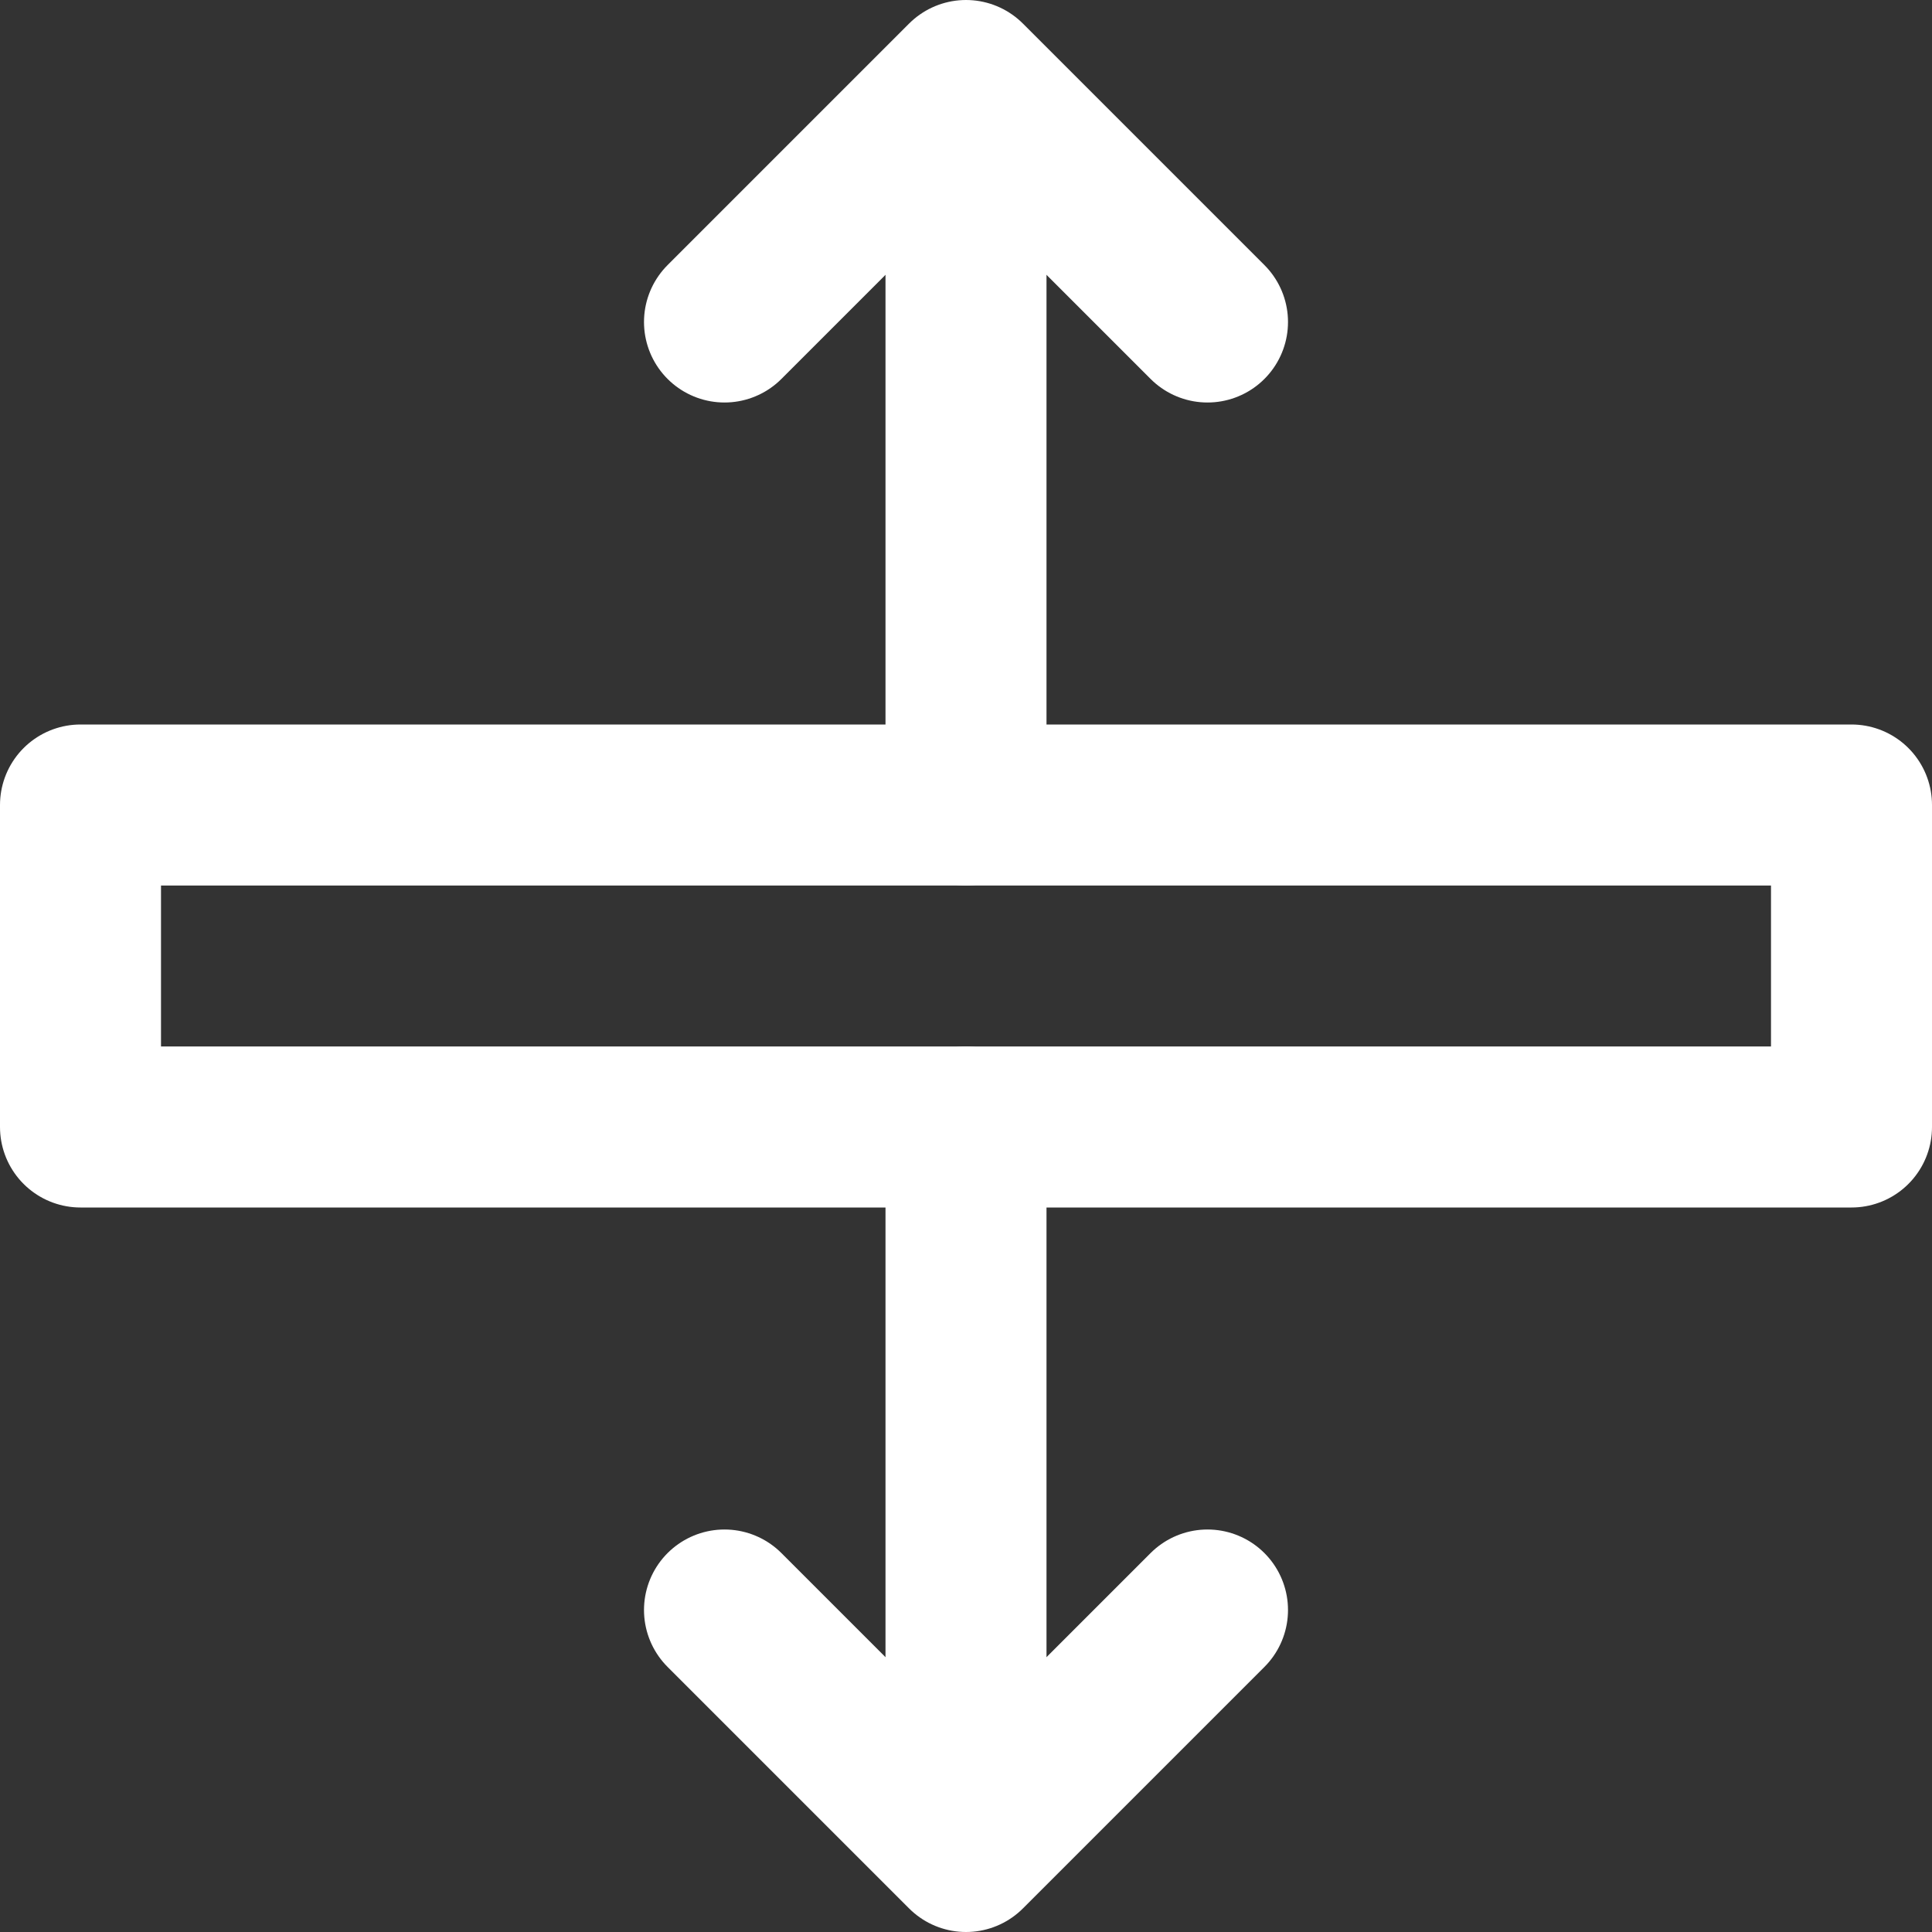 <svg width="24" height="24" viewBox="0 0 24 24" fill="none" xmlns="http://www.w3.org/2000/svg">
<rect x="0" y="0" width="24" height="24" fill="#333333" stroke="none"/>
<g clip-path="url(#clip0_9_180)">
<path d="M12 2.5V10" stroke="white" stroke-width="2" stroke-linecap="round" stroke-linejoin="round"/>
<path d="M15 4L12 1L9 4" stroke="white" stroke-width="2" stroke-linecap="round" stroke-linejoin="round"/>
<path d="M12 21.5V14" stroke="white" stroke-width="2" stroke-linecap="round" stroke-linejoin="round"/>
<path d="M9 20L12 23L15 20" stroke="white" stroke-width="2" stroke-linecap="round" stroke-linejoin="round"/>
<path d="M23 10H1V14H23V10Z" stroke="white" stroke-width="2" stroke-linecap="round" stroke-linejoin="round"/>
</g>
<defs>
<clipPath id="clip0_9_180">
<rect width="24" height="24" fill="white"/>
</clipPath>
</defs>
</svg>
